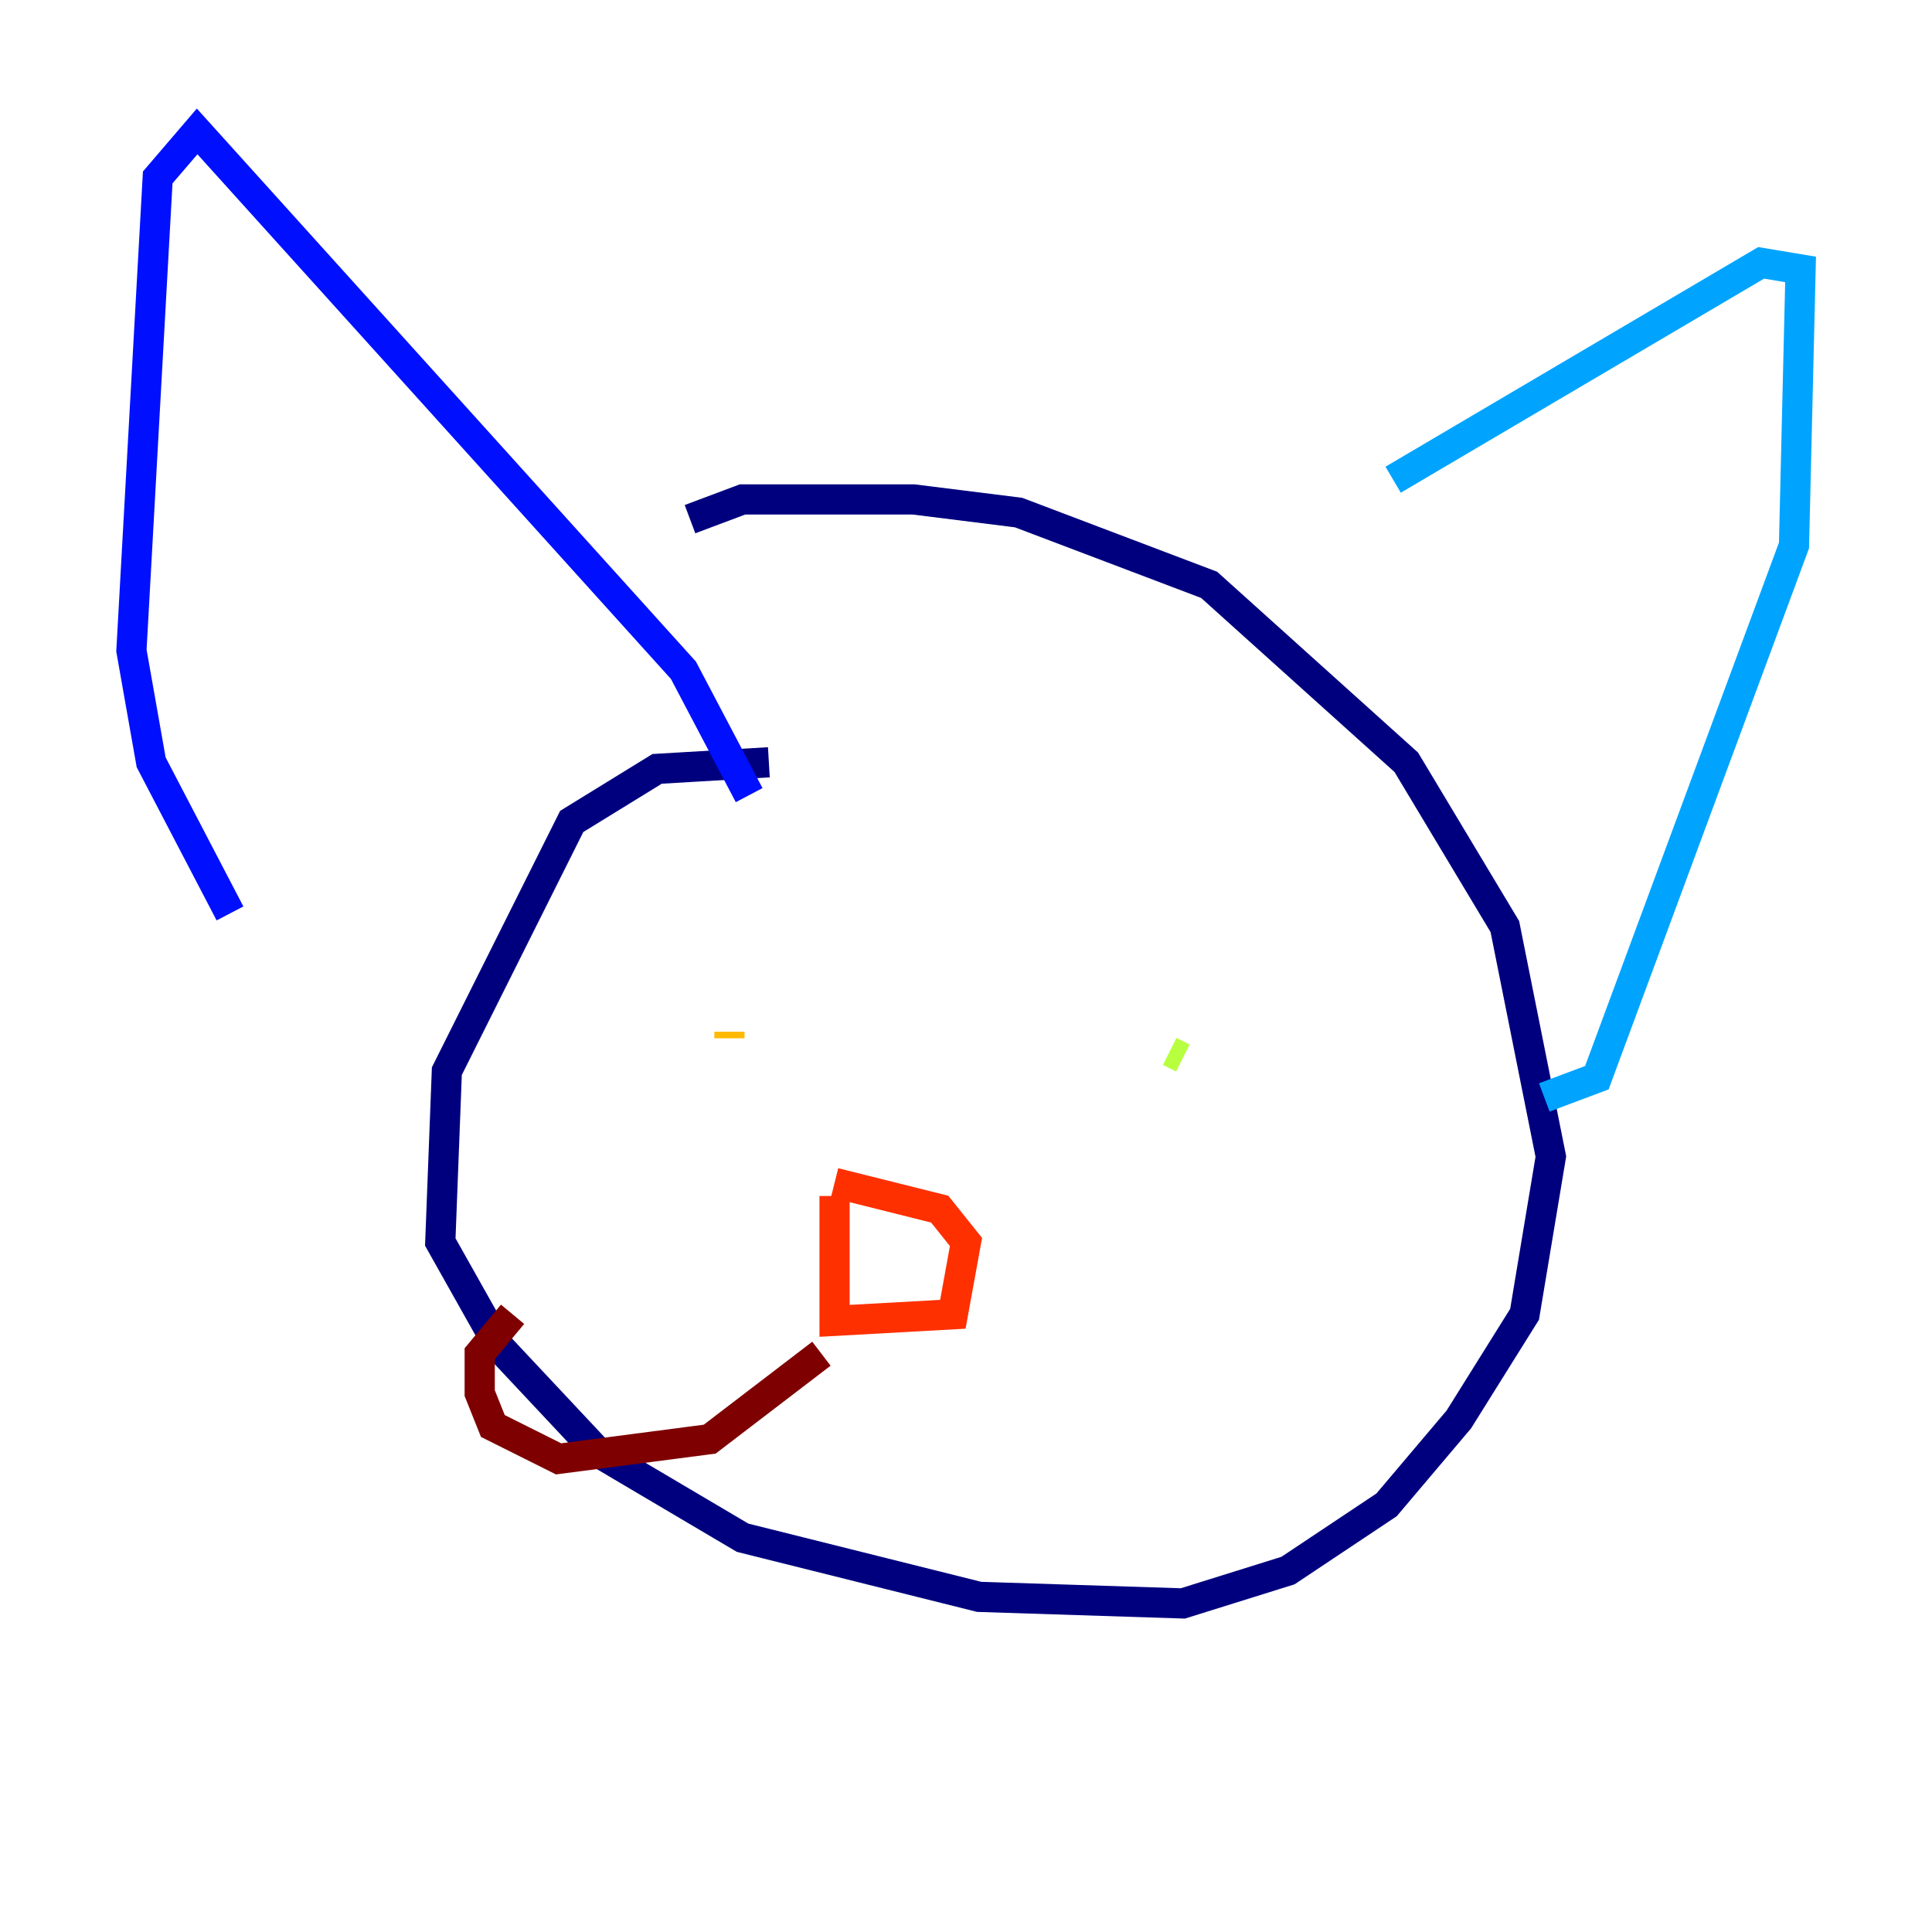 <?xml version="1.0" encoding="utf-8" ?>
<svg baseProfile="tiny" height="128" version="1.2" viewBox="0,0,128,128" width="128" xmlns="http://www.w3.org/2000/svg" xmlns:ev="http://www.w3.org/2001/xml-events" xmlns:xlink="http://www.w3.org/1999/xlink"><defs /><polyline fill="none" points="50.939,50.503 43.537,50.939 37.878,54.422 29.605,70.966 29.17,82.286 33.088,89.252 39.619,96.218 49.197,101.878 64.871,105.796 78.367,106.231 85.333,104.054 91.864,99.701 96.653,94.041 101.007,87.075 102.748,76.626 99.701,61.388 93.17,50.503 80.109,38.748 67.483,33.959 60.517,33.088 49.197,33.088 45.714,34.395" stroke="#00007f" stroke-width="2" /><polyline fill="none" points="49.633,52.68 45.279,44.408 13.061,8.707 10.449,11.755 8.707,43.102 10.014,50.503 15.238,60.517" stroke="#0010ff" stroke-width="2" /><polyline fill="none" points="92.299,31.782 116.68,17.415 119.293,17.85 118.857,36.136 105.796,71.401 102.313,72.707" stroke="#00a4ff" stroke-width="2" /><polyline fill="none" points="51.809,68.789 51.809,68.789" stroke="#3fffb7" stroke-width="2" /><polyline fill="none" points="78.367,70.095 77.497,69.66" stroke="#b7ff3f" stroke-width="2" /><polyline fill="none" points="48.327,68.789 48.327,68.354" stroke="#ffb900" stroke-width="2" /><polyline fill="none" points="55.292,78.367 62.258,80.109 64.0,82.286 63.129,87.075 55.292,87.51 55.292,79.238" stroke="#ff3000" stroke-width="2" /><polyline fill="none" points="54.422,89.687 47.02,95.347 37.007,96.653 32.653,94.476 31.782,92.299 31.782,89.687 33.959,87.075" stroke="#7f0000" stroke-width="2" /></svg>